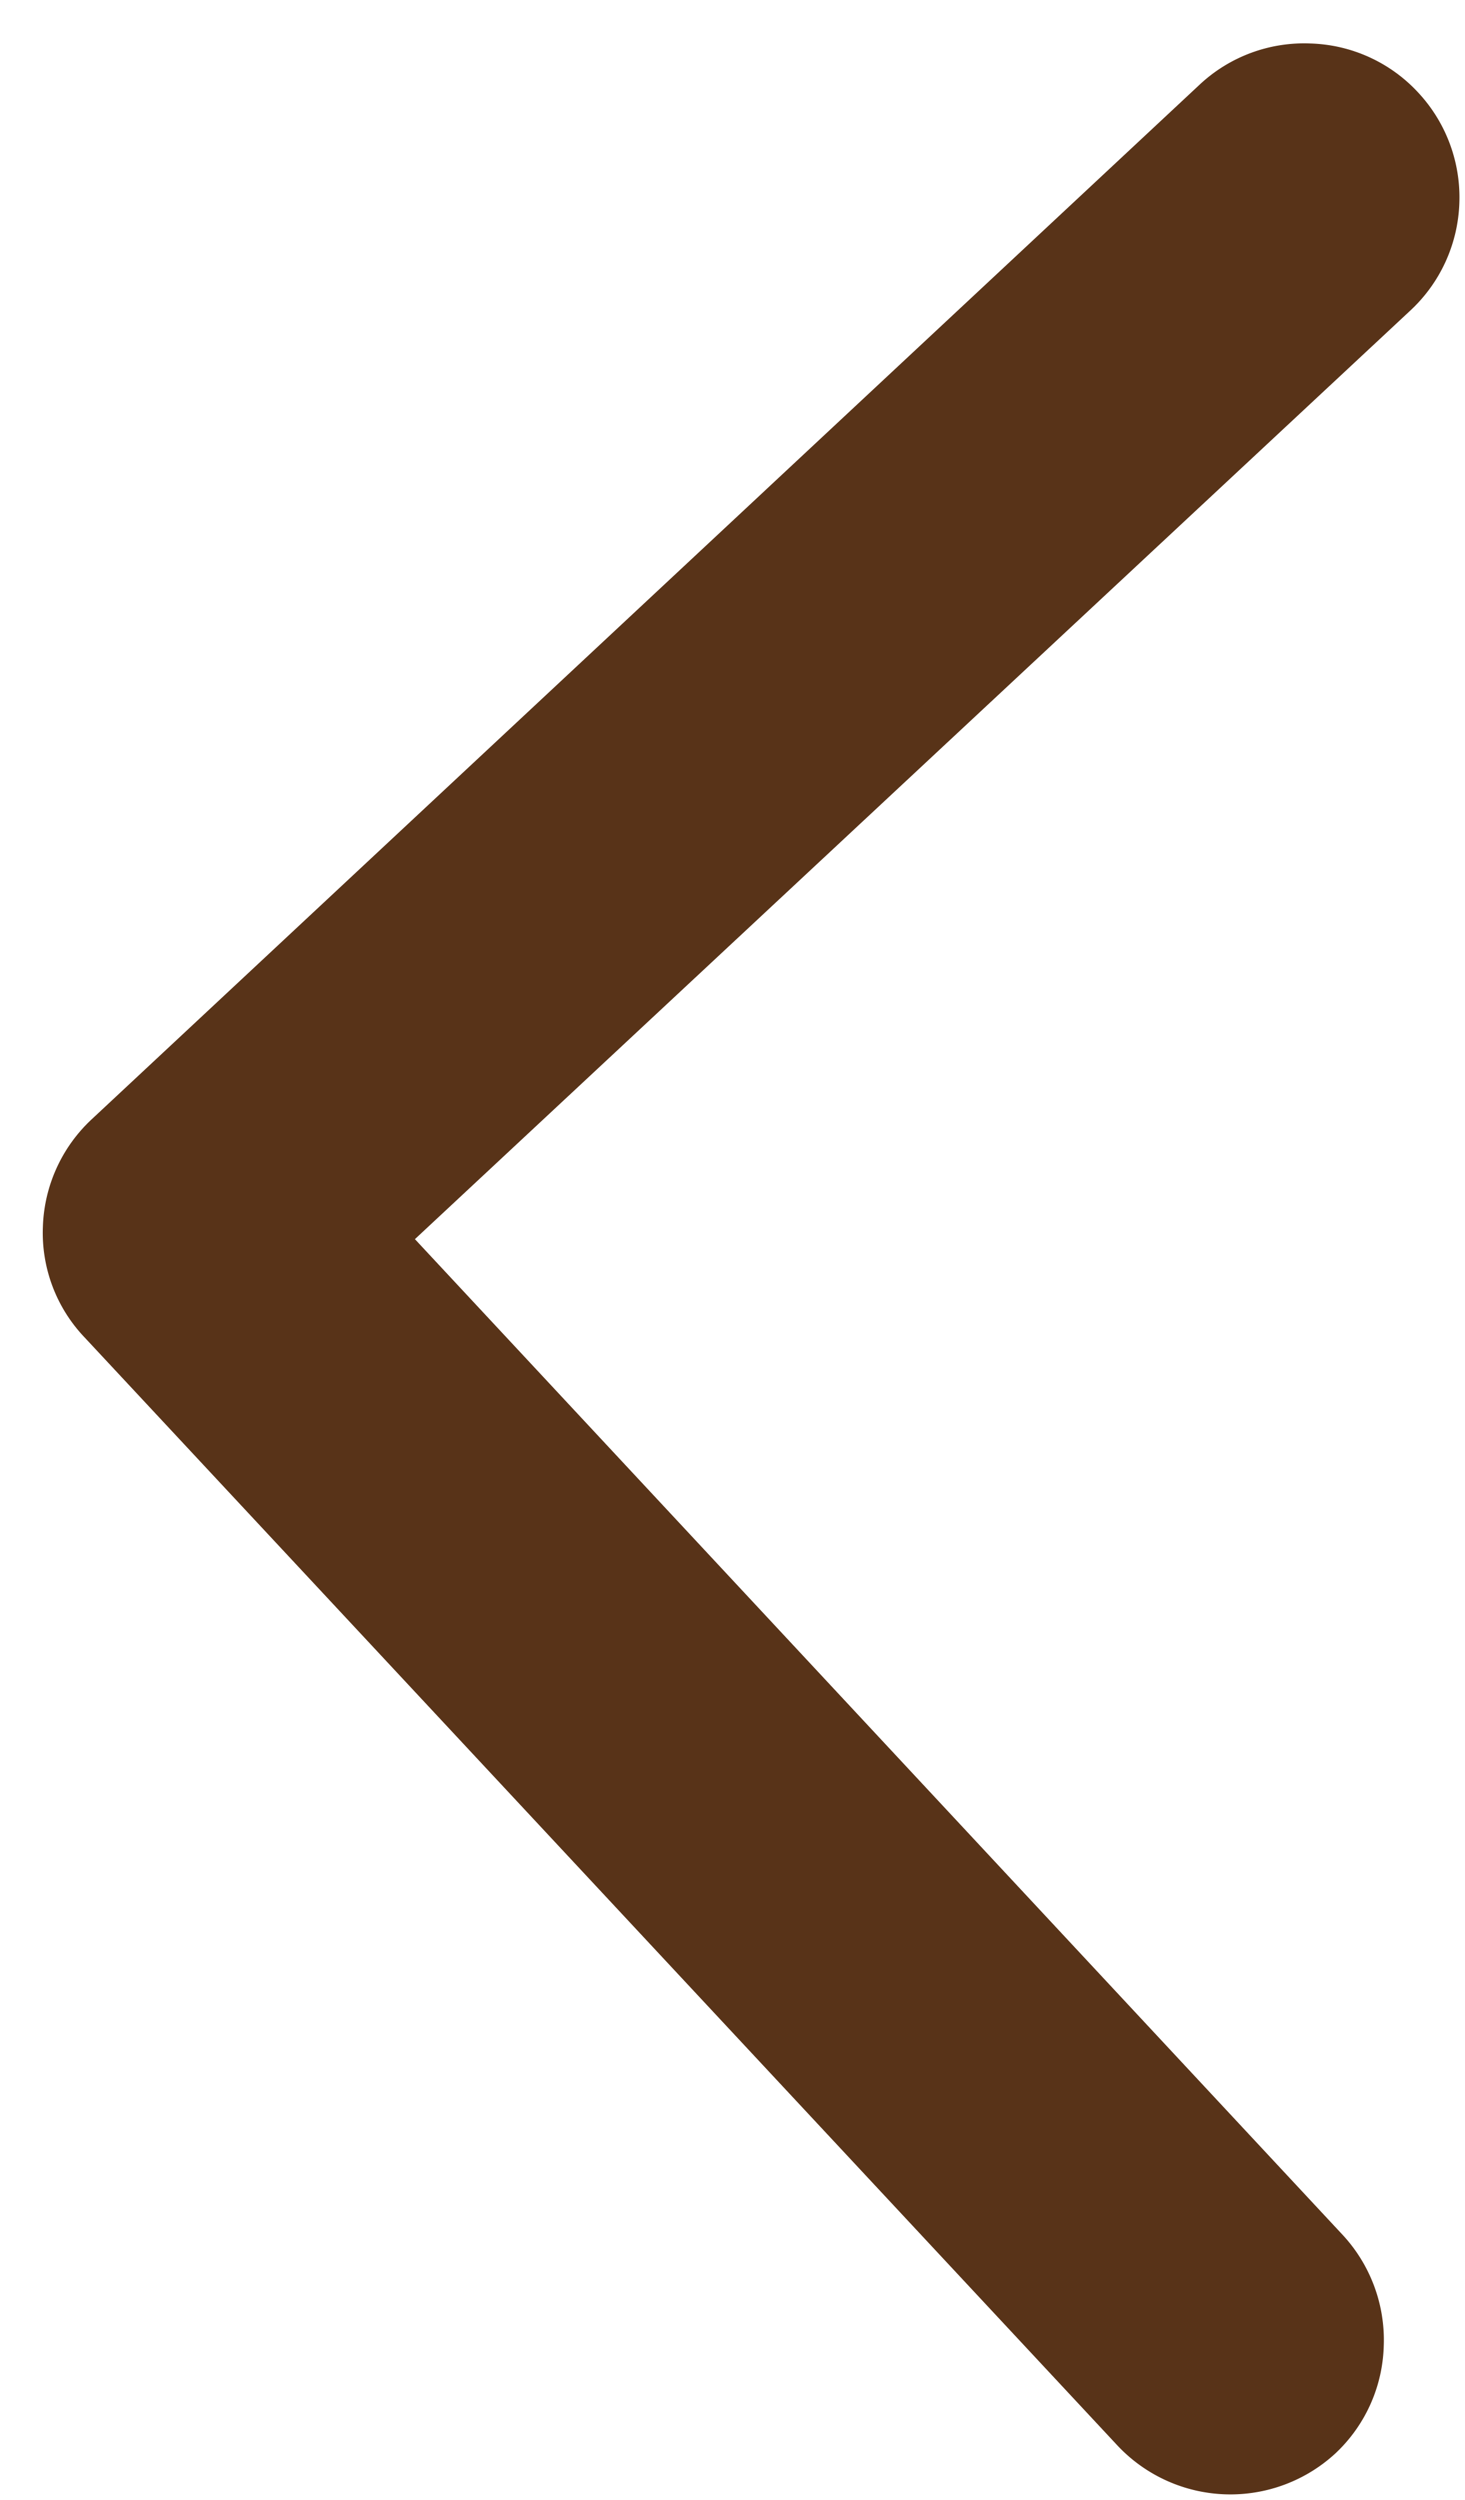 <svg xmlns="http://www.w3.org/2000/svg" viewBox="829.759 46.545 13.144 22.418">
  <defs>
    <style>
      .cls-1 {
        fill: #583318;
      }
    </style>
  </defs>
  <g id="Group_1255" data-name="Group 1255" transform="matrix(0.035, -0.999, 0.999, 0.035, 829.759, 68.53)">
    <path id="Path_657" data-name="Path 657" class="cls-1" d="M-193.828-6.58a1.377,1.377,0,0,0-.98-.406,1.359,1.359,0,0,0-.981.41L-205.4,3.038a1.391,1.391,0,0,0,0,1.955,1.373,1.373,0,0,0,.978.4h0a1.387,1.387,0,0,0,.98-.4l8.639-8.638,8.637,8.636a1.379,1.379,0,0,0,.982.407,1.378,1.378,0,0,0,.972-.4,1.372,1.372,0,0,0,.41-.985,1.373,1.373,0,0,0-.4-.978Z" transform="translate(205.804 6.986)"/>
  </g>
</svg>
